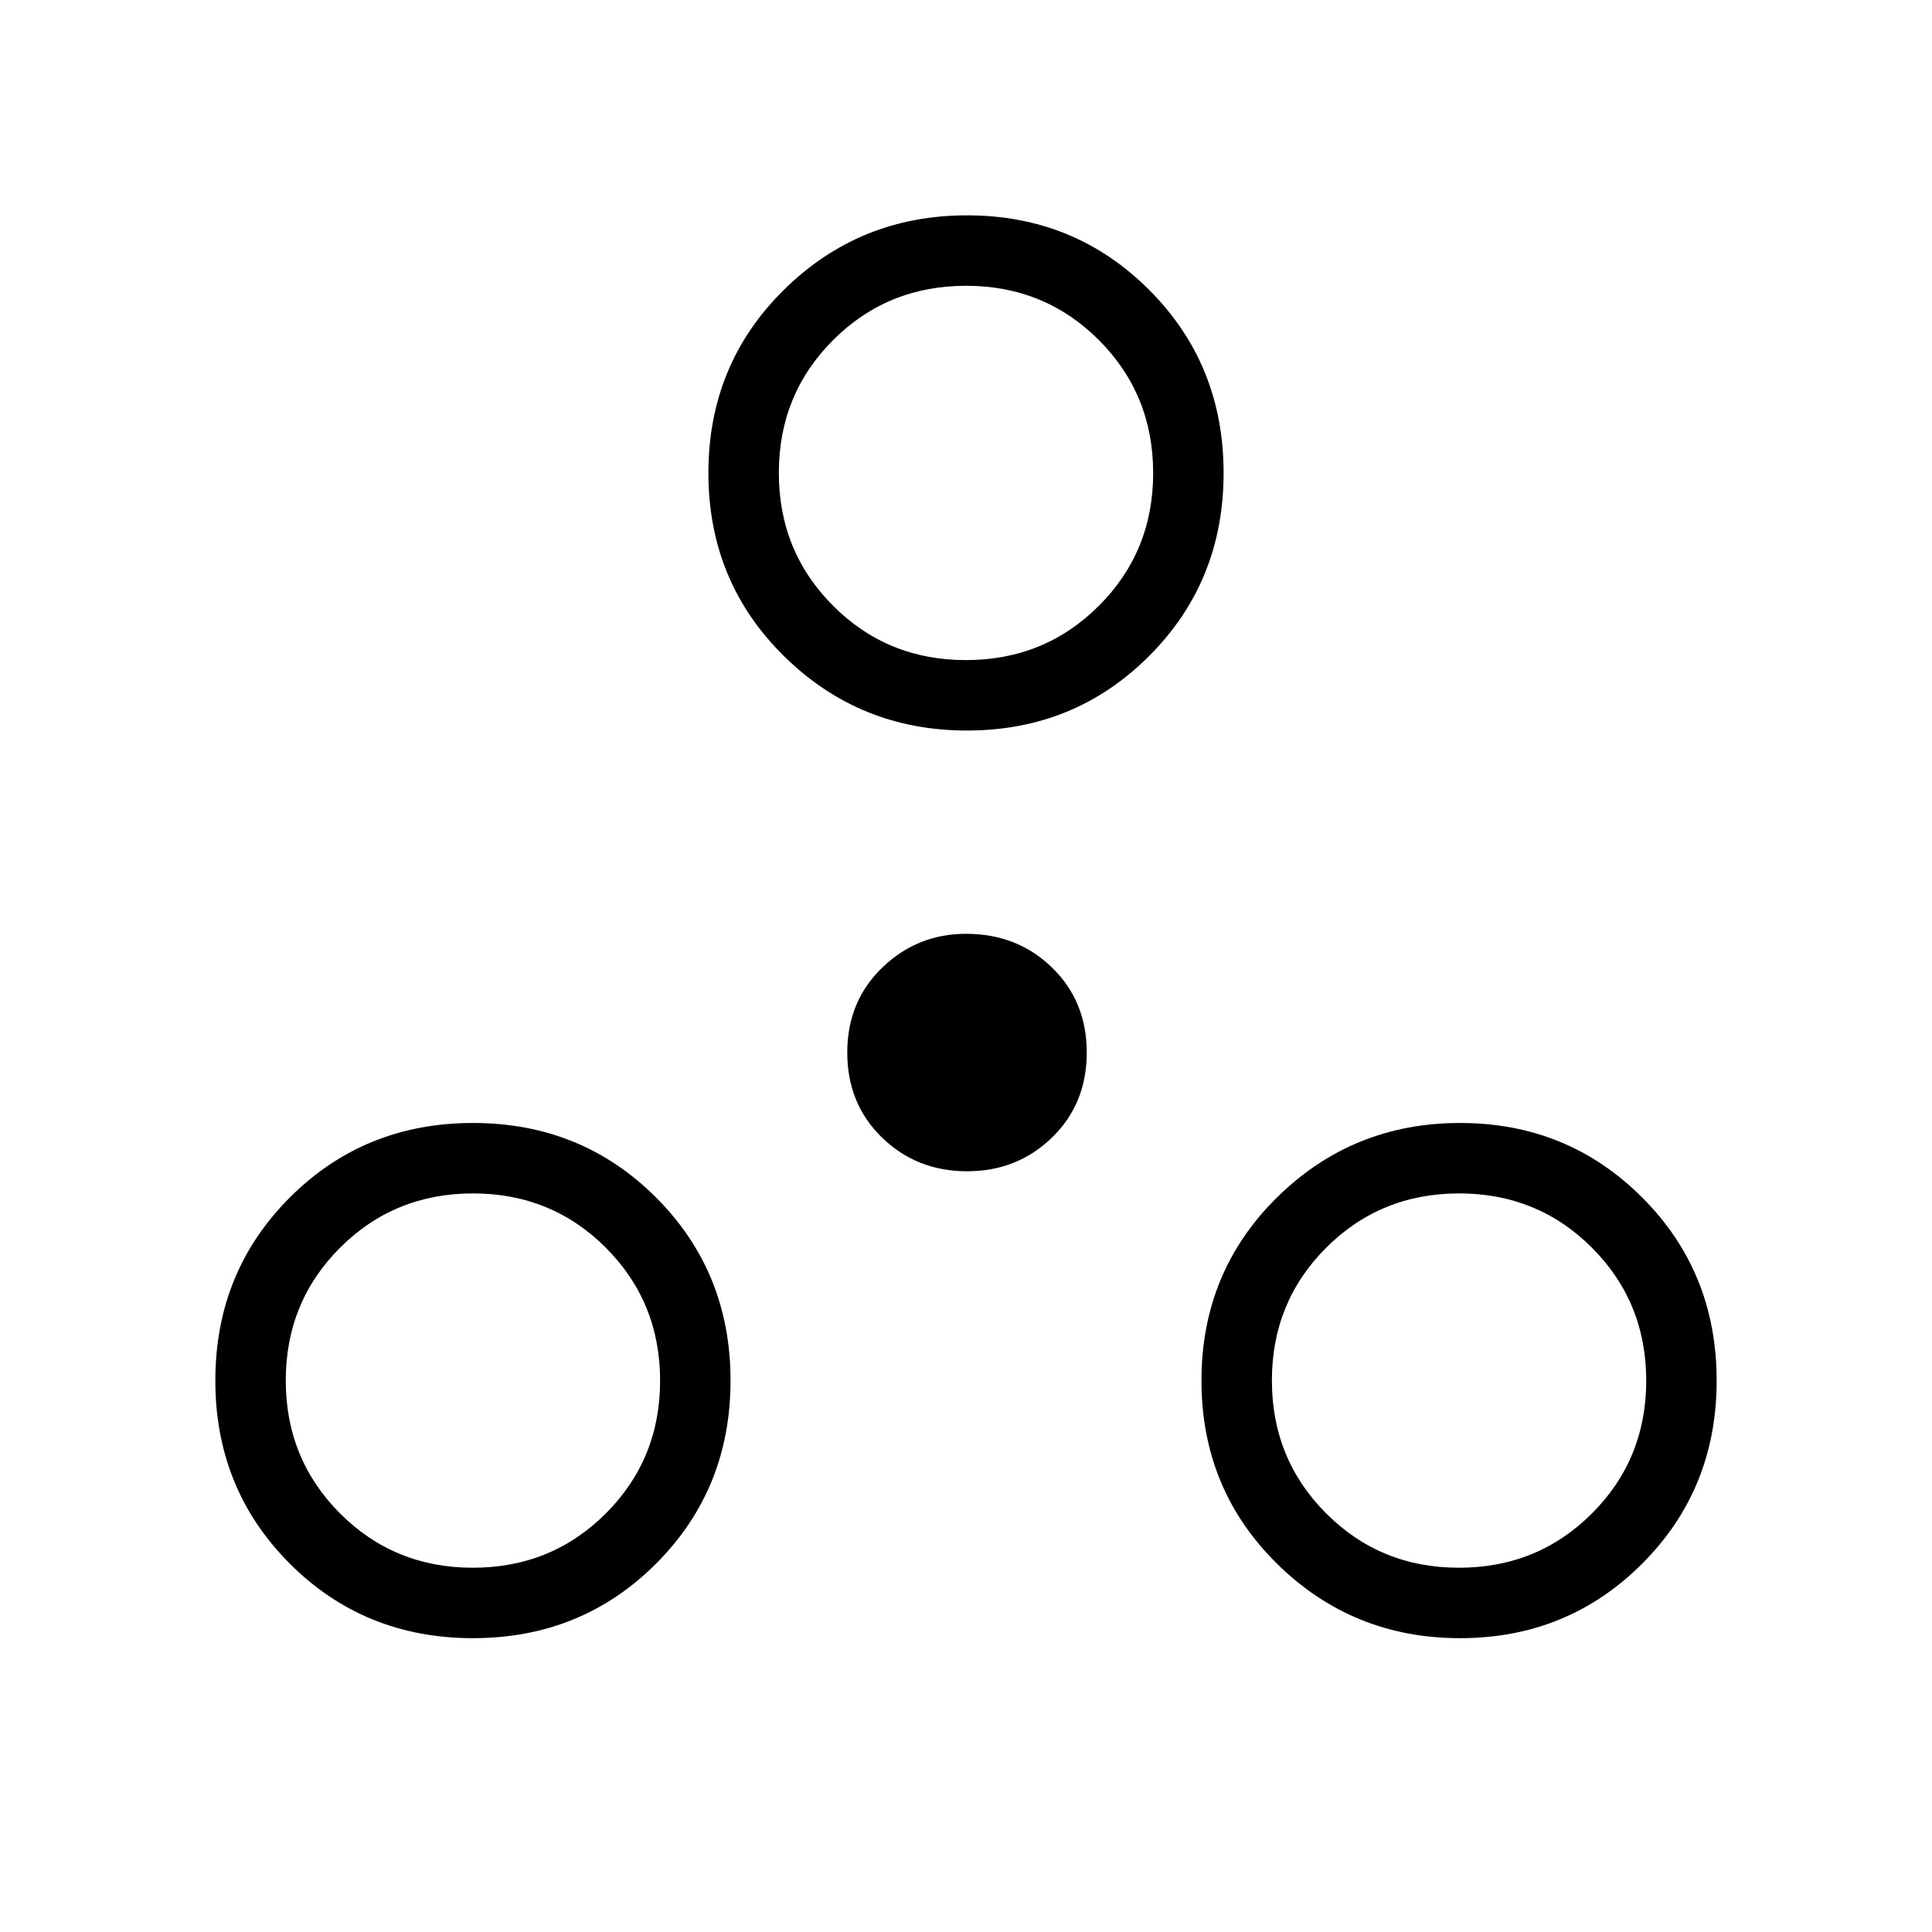 <svg xmlns="http://www.w3.org/2000/svg" height="48" viewBox="0 -960 960 960" width="48"><path d="M235-146q-53.962 0-90.981-37.019Q107-220.038 107-274q0-53.962 37.019-90.981Q181.038-402 235-402q53.962 0 90.981 37.019Q363-327.962 363-274q0 53.962-37.019 90.981Q288.962-146 235-146Zm490.5 0q-53.463 0-90.981-37.019Q597-220.038 597-274q0-53.962 37.519-90.981Q672.037-402 725.5-402q53.463 0 90.481 37.019Q853-327.962 853-274q0 53.962-37.019 90.981Q778.963-146 725.5-146Zm-490.544-35Q274-181 301-207.956t27-66Q328-313 301.044-340q-26.955-27-66-27Q196-367 169-340.044q-27 26.955-27 66Q142-235 168.956-208t66 27Zm490 0Q764-181 791-207.956t27-66Q818-313 791.044-340q-26.955-27-66-27Q686-367 659-340.044q-27 26.955-27 66Q632-235 658.956-208q26.955 27 66 27ZM480.5-378q-24.974 0-42.237-16.763T421-437q0-25.474 17.421-42.237T480-496q25.474 0 42.737 16.763T540-437q0 25.474-17.263 42.237T480.5-378Zm0-219q-53.462 0-90.981-37.019Q352-671.037 352-725q0-53.963 37.519-90.981Q427.038-853 480.5-853q53.463 0 90.481 37.019Q608-778.963 608-725q0 53.963-37.019 90.981Q533.963-597 480.5-597Zm-.544-35Q519-632 546-658.956q27-26.955 27-66Q573-764 546.044-791q-26.955-27-66-27Q441-818 414-791.044q-27 26.955-27 66Q387-686 413.956-659q26.955 27 66 27Zm.044-93ZM235-274Zm490 0Z"/></svg>